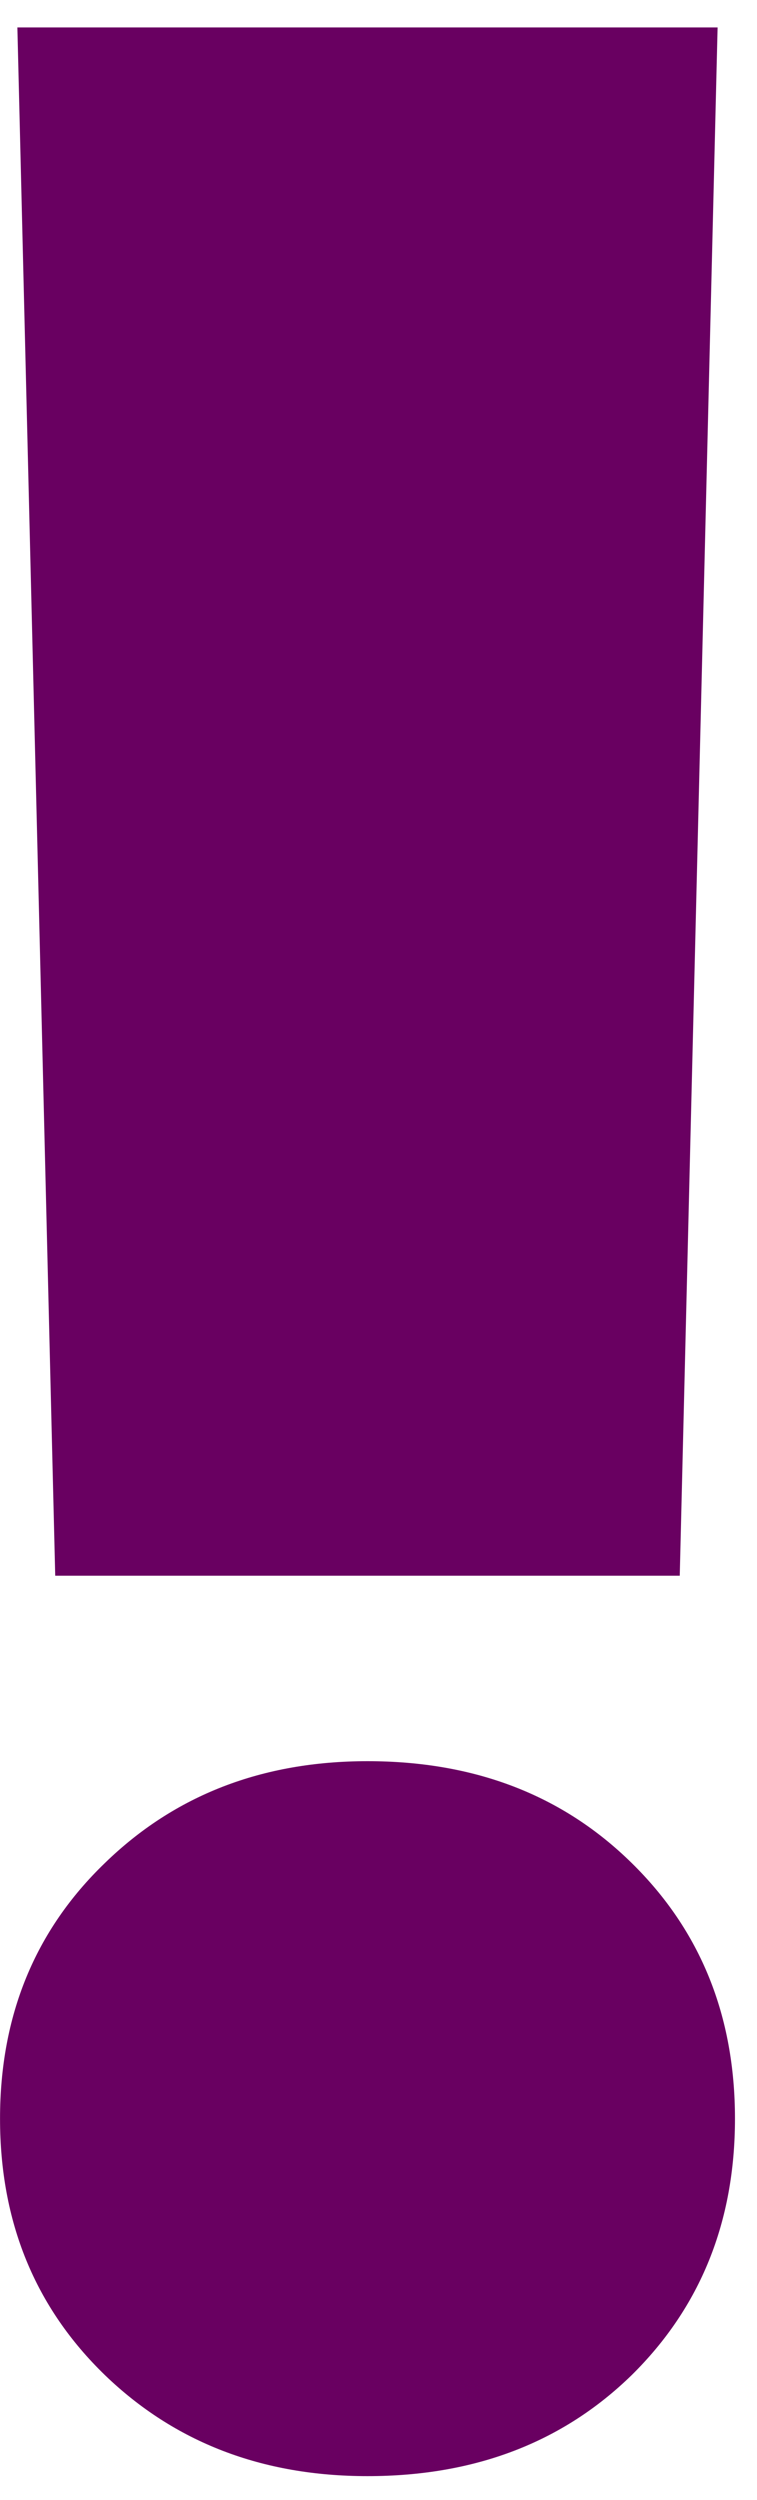 <svg width="20" height="66" viewBox="0 0 20 66" fill="none" xmlns="http://www.w3.org/2000/svg">
<path d="M1.459 41.599L0.459 0.724H18.959L17.959 41.599H1.459ZM0.001 55.933C0.001 53.214 0.923 50.964 2.772 49.183C4.616 47.391 6.928 46.495 9.709 46.495C12.543 46.495 14.866 47.391 16.689 49.183C18.506 50.964 19.418 53.214 19.418 55.933C19.418 58.657 18.506 60.912 16.689 62.703C14.866 64.48 12.543 65.37 9.709 65.37C6.928 65.37 4.616 64.48 2.772 62.703C0.923 60.912 0.001 58.657 0.001 55.933Z" fill="#690061"/>
</svg>

